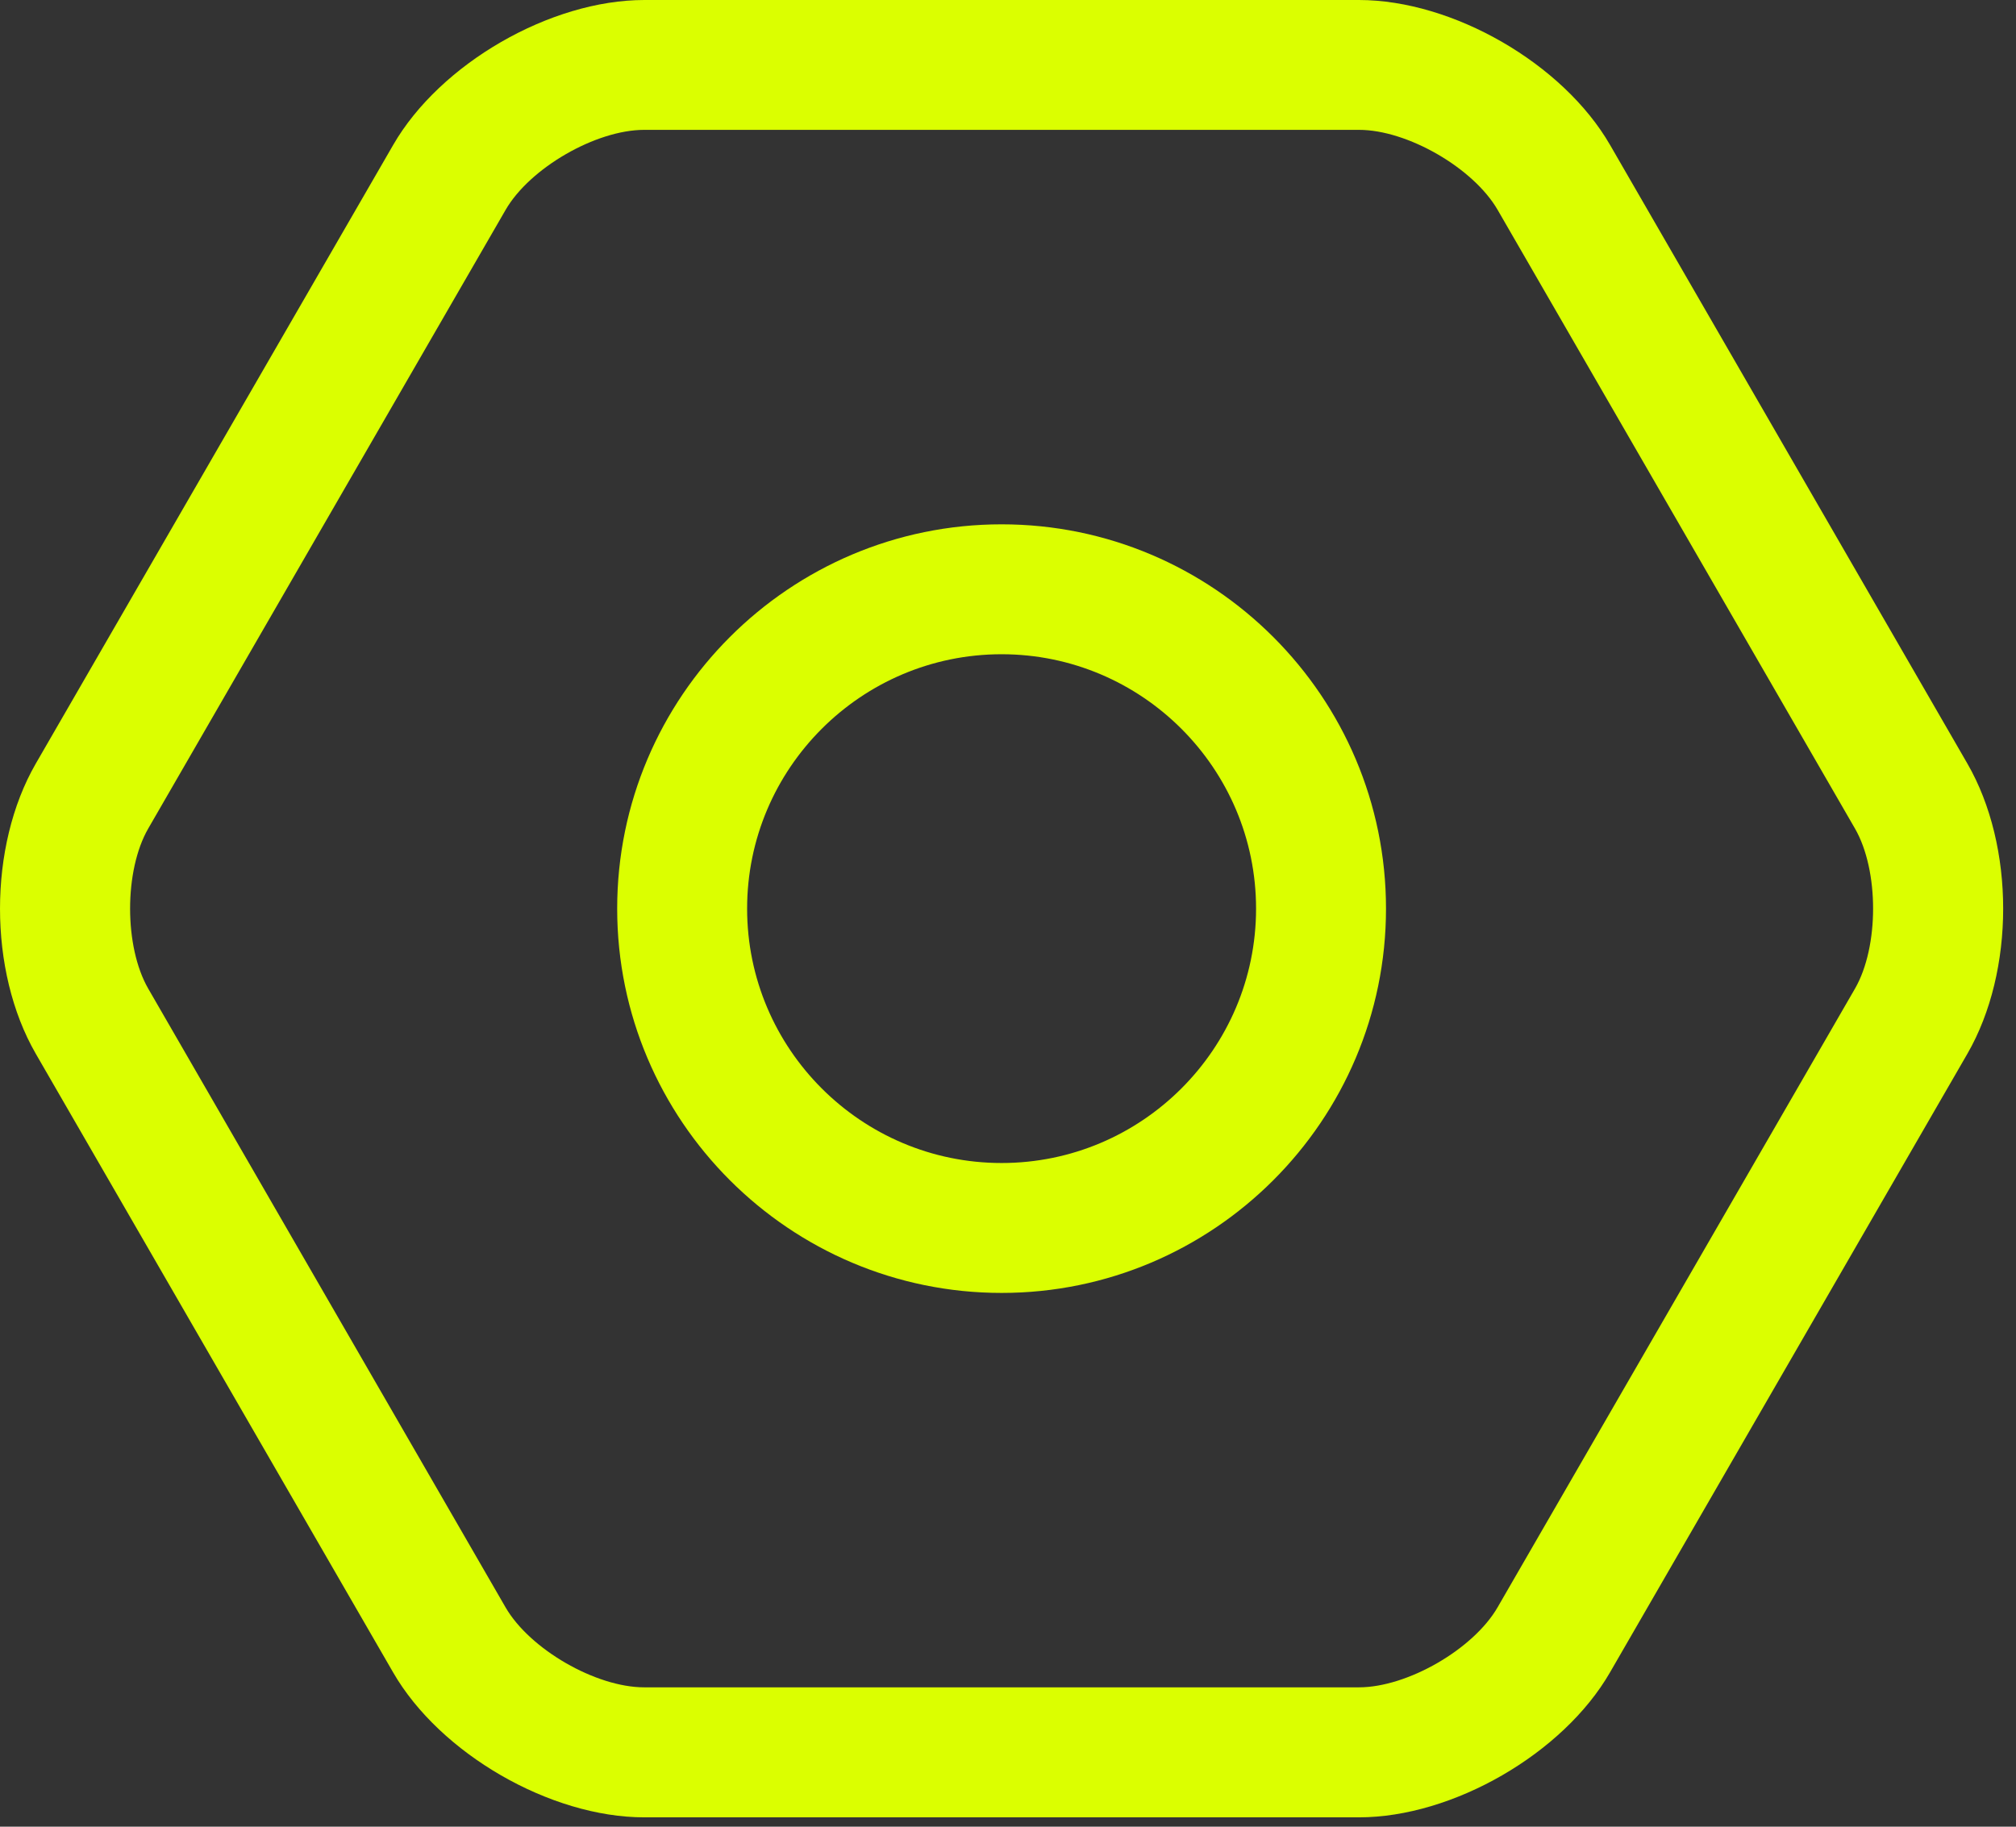 <svg width="64" height="58" viewBox="0 0 64 58" fill="none" xmlns="http://www.w3.org/2000/svg">
<rect x="0" y="0" width="64" height="58" fill="#333333" stroke="none"/>
<path d="M43.14 57.703H20.453C17.47 57.703 13.968 55.681 12.479 53.099L1.135 33.456C-0.378 30.832 -0.378 26.872 1.135 24.247L12.481 4.604C13.97 2.021 17.473 0 20.455 0H43.14C46.123 0 49.625 2.021 51.114 4.604L62.458 24.247C63.971 26.87 63.971 30.83 62.458 33.456L51.112 53.099C49.625 55.681 46.121 57.703 43.14 57.703ZM20.453 4.123C18.916 4.123 16.819 5.334 16.051 6.664L4.706 26.307C3.938 27.637 3.938 30.061 4.706 31.391L16.049 51.035C16.819 52.367 18.916 53.575 20.451 53.575H43.14C44.677 53.575 46.774 52.365 47.542 51.035L58.888 31.391C59.655 30.061 59.655 27.637 58.888 26.307L47.544 6.664C46.774 5.332 44.677 4.123 43.142 4.123H20.453ZM31.797 41.052C25.067 41.052 19.593 35.578 19.593 28.85C19.593 22.122 25.067 16.648 31.797 16.648C38.526 16.648 44 22.122 44 28.85C44 35.578 38.526 41.052 31.797 41.052ZM31.797 20.773C27.341 20.773 23.718 24.397 23.718 28.85C23.718 33.303 27.341 36.927 31.797 36.927C36.252 36.927 39.875 33.303 39.875 28.85C39.875 24.397 36.252 20.773 31.797 20.773Z" fill="#DBFF00"/>
</svg>
